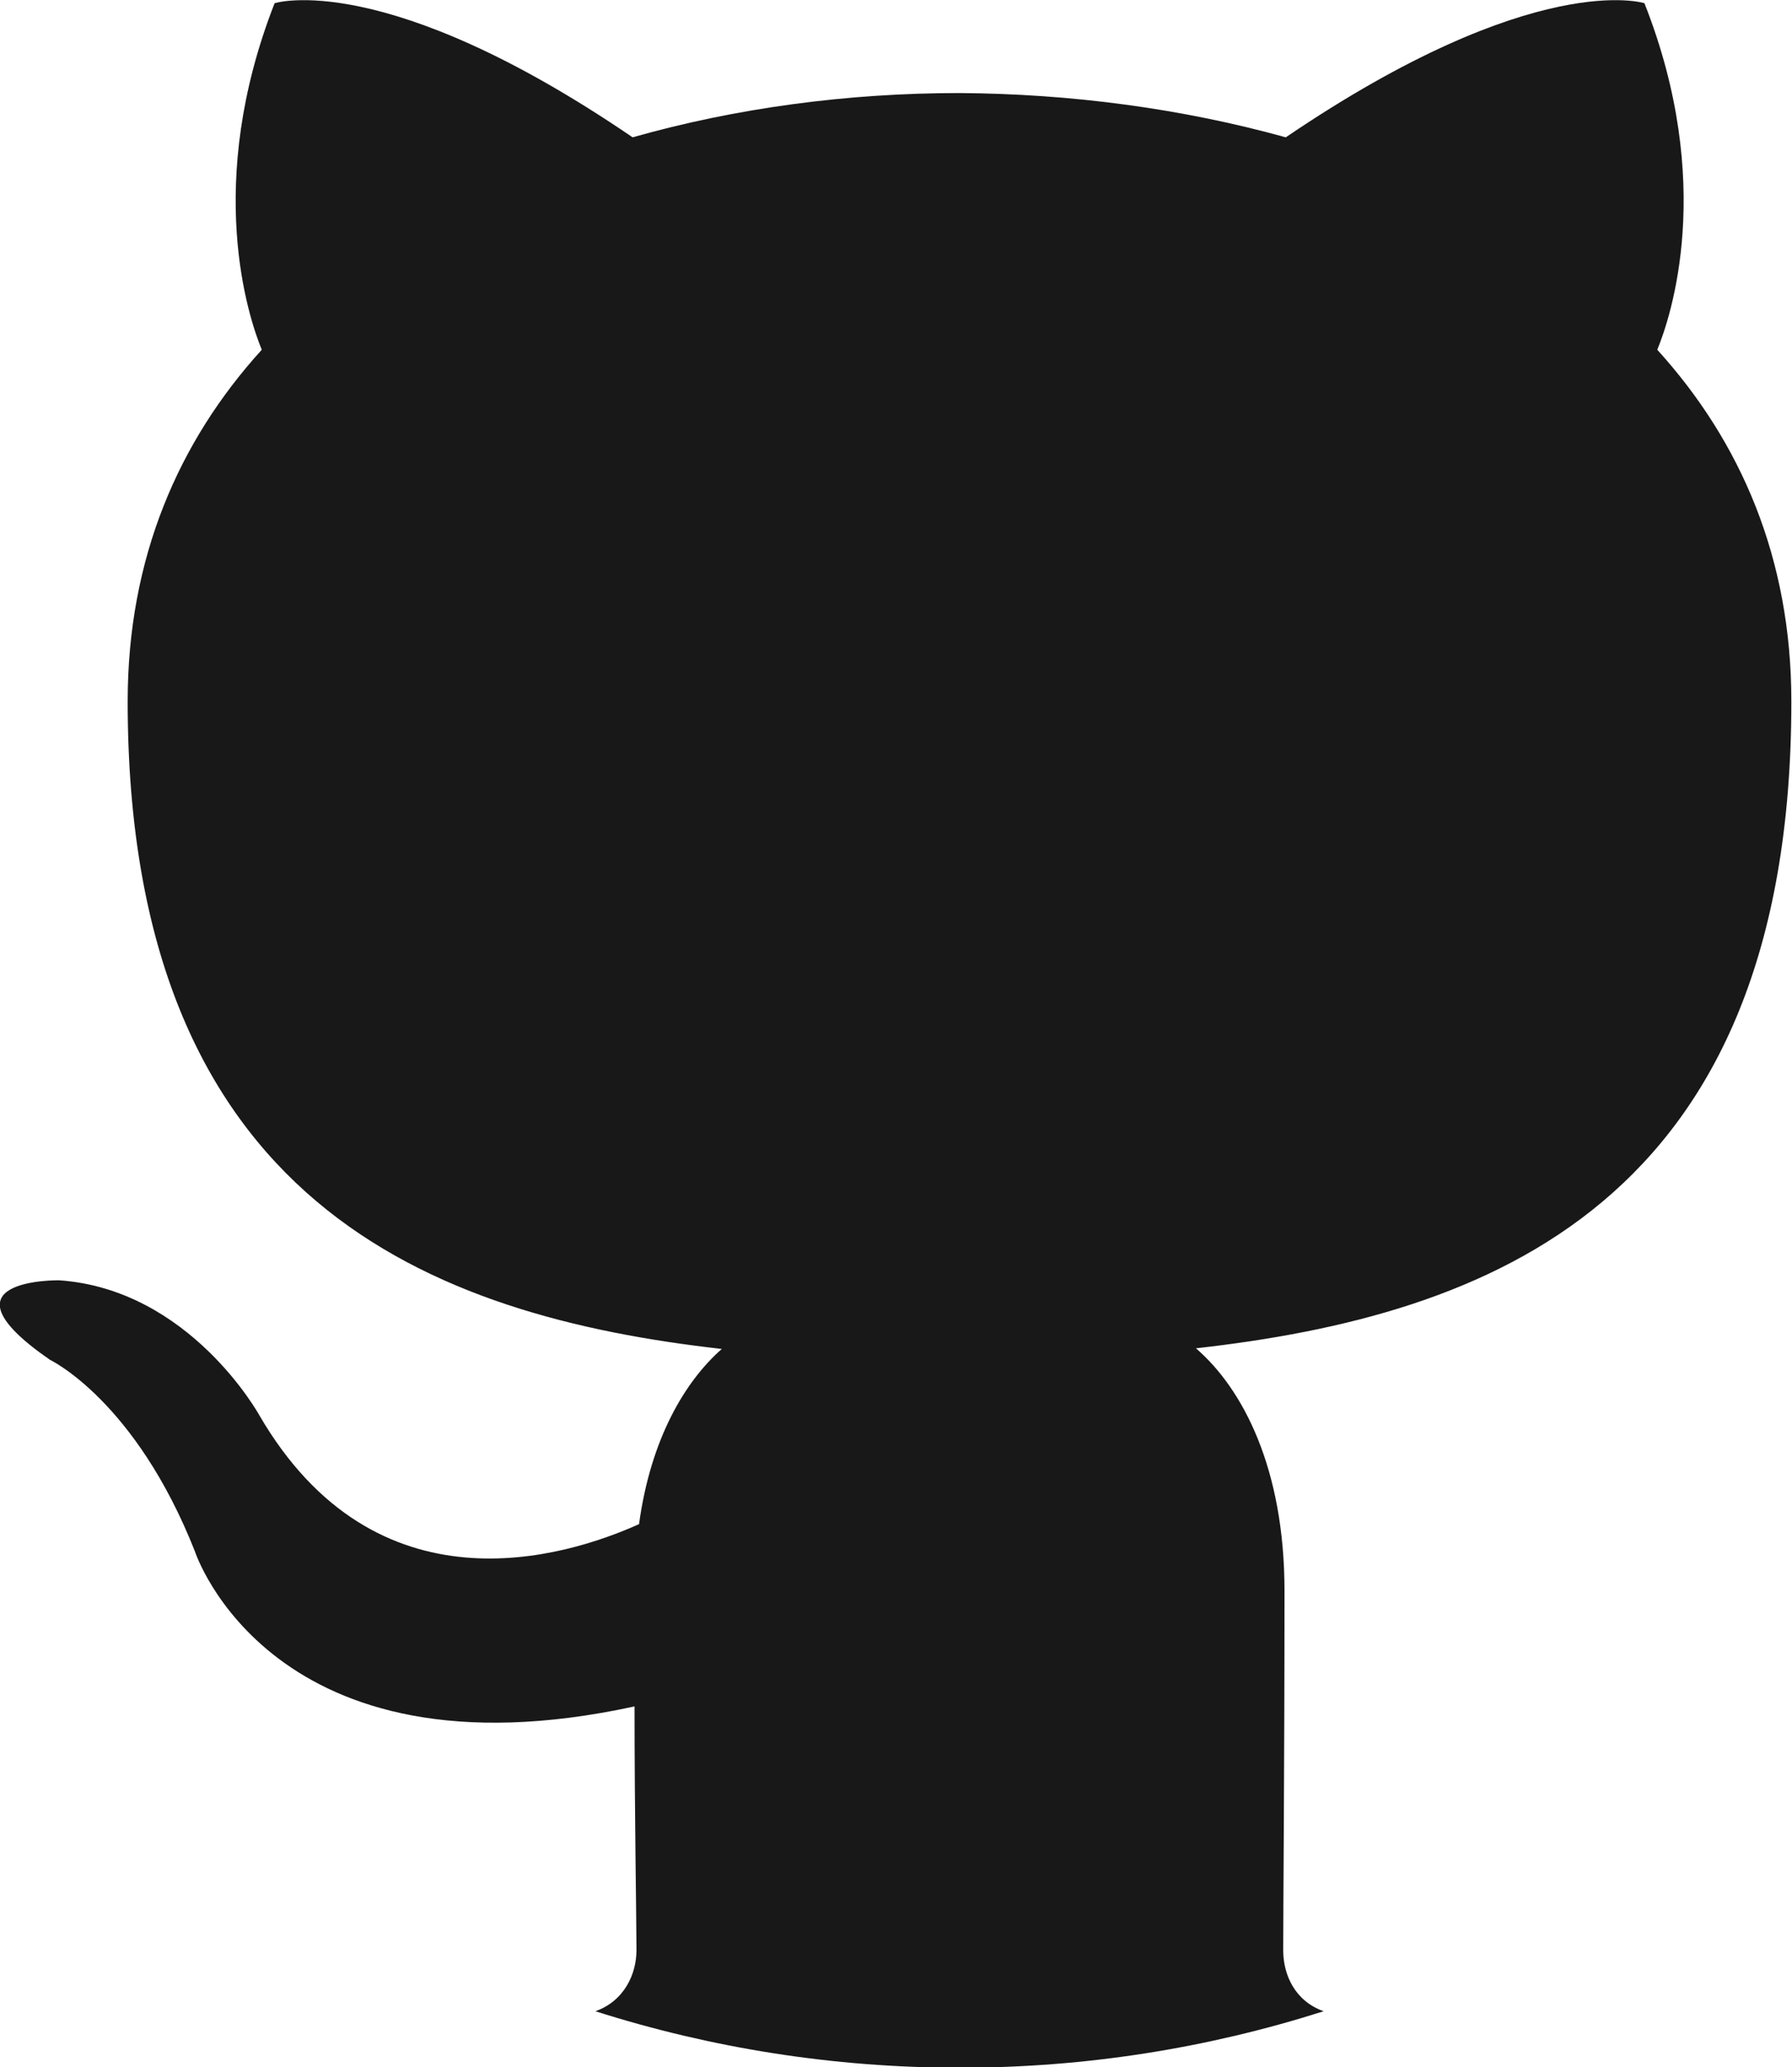 <?xml version="1.0" encoding="UTF-8"?>
<svg id="Layer_2" data-name="Layer 2" xmlns="http://www.w3.org/2000/svg" viewBox="0 0 27.93 32.21">
  <defs>
    <style>
      .cls-1 {
        fill: #181818;
      }
    </style>
  </defs>
  <g id="Layer_1-2" data-name="Layer 1">
    <path class="cls-1" d="m20,30.39c0-.67.02-2.87.02-5.6,0-1.91-.65-3.15-1.38-3.78,4.53-.51,9.28-2.23,9.28-10.08,0-2.23-.79-4.05-2.09-5.48.21-.51.91-2.59-.2-5.4,0,0-1.7-.55-5.59,2.09-1.62-.45-3.36-.68-5.09-.69-1.73,0-3.47.23-5.09.69C5.99-.5,4.28.05,4.28.05c-1.1,2.81-.41,4.89-.2,5.4-1.3,1.43-2.09,3.25-2.09,5.48,0,7.82,4.75,9.58,9.26,10.09-.58.51-1.11,1.41-1.29,2.73-1.16.52-4.1,1.43-5.92-1.7,0,0-1.08-1.96-3.12-2.1,0,0-1.98-.03-.14,1.24,0,0,1.33.63,2.26,2.99,0,0,1.19,3.64,6.85,2.41,0,1.71.03,3.31.03,3.8,0,.37-.19.79-.64.95,1.79.57,3.7.88,5.68.88s3.88-.31,5.67-.88c-.45-.16-.63-.57-.63-.95Z"/>
  </g>
</svg>